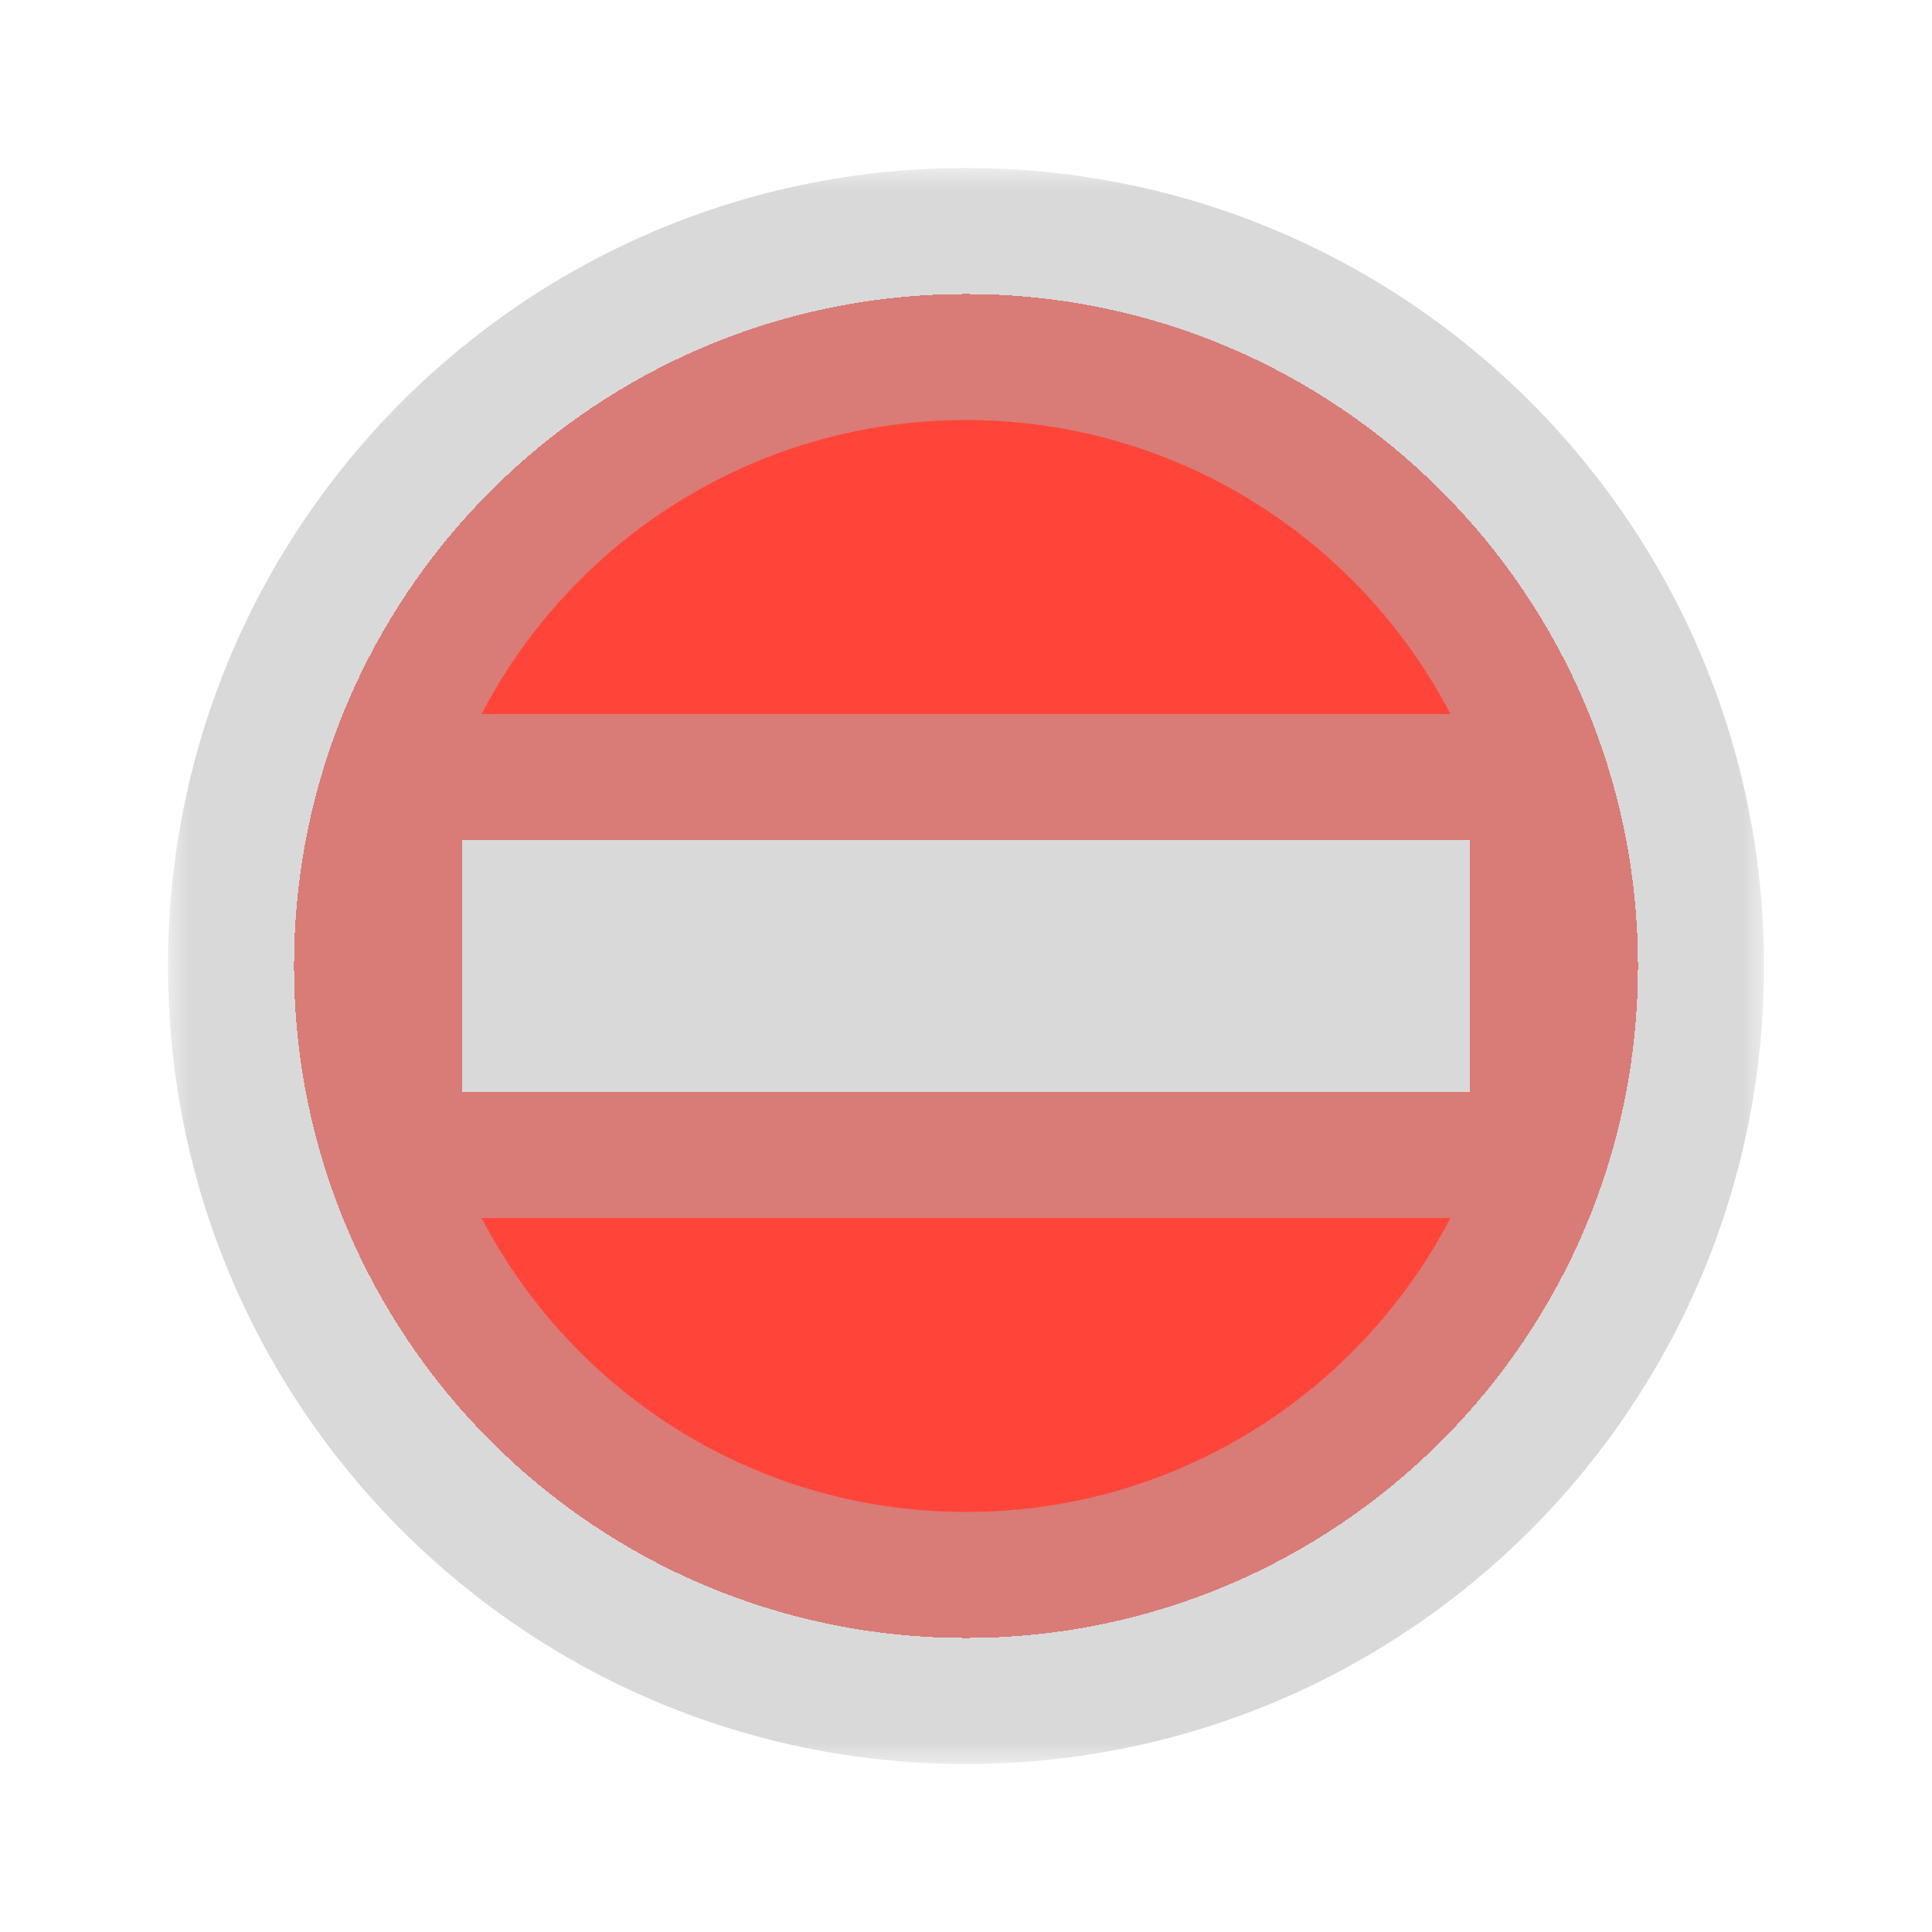 <svg width="46" height="46" viewBox="0 0 46 46" fill="none" xmlns="http://www.w3.org/2000/svg">
  <g filter="url(#filter0_bd_207_1379)">
    <mask id="path-1-outside-1_207_1379" maskUnits="userSpaceOnUse" x="4" y="2" width="38" height="38" fill="black">
      <rect fill="white" x="4" y="2" width="38" height="38"/>
      <path fill-rule="evenodd" clip-rule="evenodd" d="M23 37C31.837 37 39 29.837 39 21C39 12.163 31.837 5 23 5C14.163 5 7 12.163 7 21C7 29.837 14.163 37 23 37ZM35 18H11V24H35V18Z"/>
    </mask>
    <path fill-rule="evenodd" clip-rule="evenodd" d="M23 37C31.837 37 39 29.837 39 21C39 12.163 31.837 5 23 5C14.163 5 7 12.163 7 21C7 29.837 14.163 37 23 37ZM35 18H11V24H35V18Z" fill="#FF453A" shape-rendering="crispEdges"/>
    <path d="M11 18V15H8V18H11ZM35 18H38V15H35V18ZM11 24H8V27H11V24ZM35 24V27H38V24H35ZM36 21C36 28.18 30.18 34 23 34V40C33.493 40 42 31.493 42 21H36ZM23 8C30.18 8 36 13.82 36 21H42C42 10.507 33.493 2 23 2V8ZM10 21C10 13.82 15.82 8 23 8V2C12.507 2 4 10.507 4 21H10ZM23 34C15.82 34 10 28.18 10 21H4C4 31.493 12.507 40 23 40V34ZM11 21H35V15H11V21ZM14 24V18H8V24H14ZM35 21H11V27H35V21ZM32 18V24H38V18H32Z" fill="#D6D6D6" fill-opacity="0.45" style="mix-blend-mode:color-burn" mask="url(#path-1-outside-1_207_1379)"/>
    <path d="M11 18V15H8V18H11ZM35 18H38V15H35V18ZM11 24H8V27H11V24ZM35 24V27H38V24H35ZM36 21C36 28.18 30.18 34 23 34V40C33.493 40 42 31.493 42 21H36ZM23 8C30.18 8 36 13.82 36 21H42C42 10.507 33.493 2 23 2V8ZM10 21C10 13.82 15.82 8 23 8V2C12.507 2 4 10.507 4 21H10ZM23 34C15.82 34 10 28.18 10 21H4C4 31.493 12.507 40 23 40V34ZM11 21H35V15H11V21ZM14 24V18H8V24H14ZM35 21H11V27H35V21ZM32 18V24H38V18H32Z" fill="black" fill-opacity="0.08" style="mix-blend-mode:luminosity" mask="url(#path-1-outside-1_207_1379)"/>
  </g>
  <defs>
    <filter id="filter0_bd_207_1379" x="-96" y="-98" width="238" height="238" filterUnits="userSpaceOnUse" color-interpolation-filters="sRGB">
      <feFlood flood-opacity="0" result="BackgroundImageFix"/>
      <feGaussianBlur in="BackgroundImageFix" stdDeviation="50"/>
      <feComposite in2="SourceAlpha" operator="in" result="effect1_backgroundBlur_207_1379"/>
      <feColorMatrix in="SourceAlpha" type="matrix" values="0 0 0 0 0 0 0 0 0 0 0 0 0 0 0 0 0 0 127 0" result="hardAlpha"/>
      <feOffset dy="2"/>
      <feGaussianBlur stdDeviation="2"/>
      <feComposite in2="hardAlpha" operator="out"/>
      <feColorMatrix type="matrix" values="0 0 0 0 0 0 0 0 0 0 0 0 0 0 0 0 0 0 0.1 0"/>
      <feBlend mode="normal" in2="effect1_backgroundBlur_207_1379" result="effect2_dropShadow_207_1379"/>
      <feBlend mode="normal" in="SourceGraphic" in2="effect2_dropShadow_207_1379" result="shape"/>
    </filter>
  </defs>
</svg>
